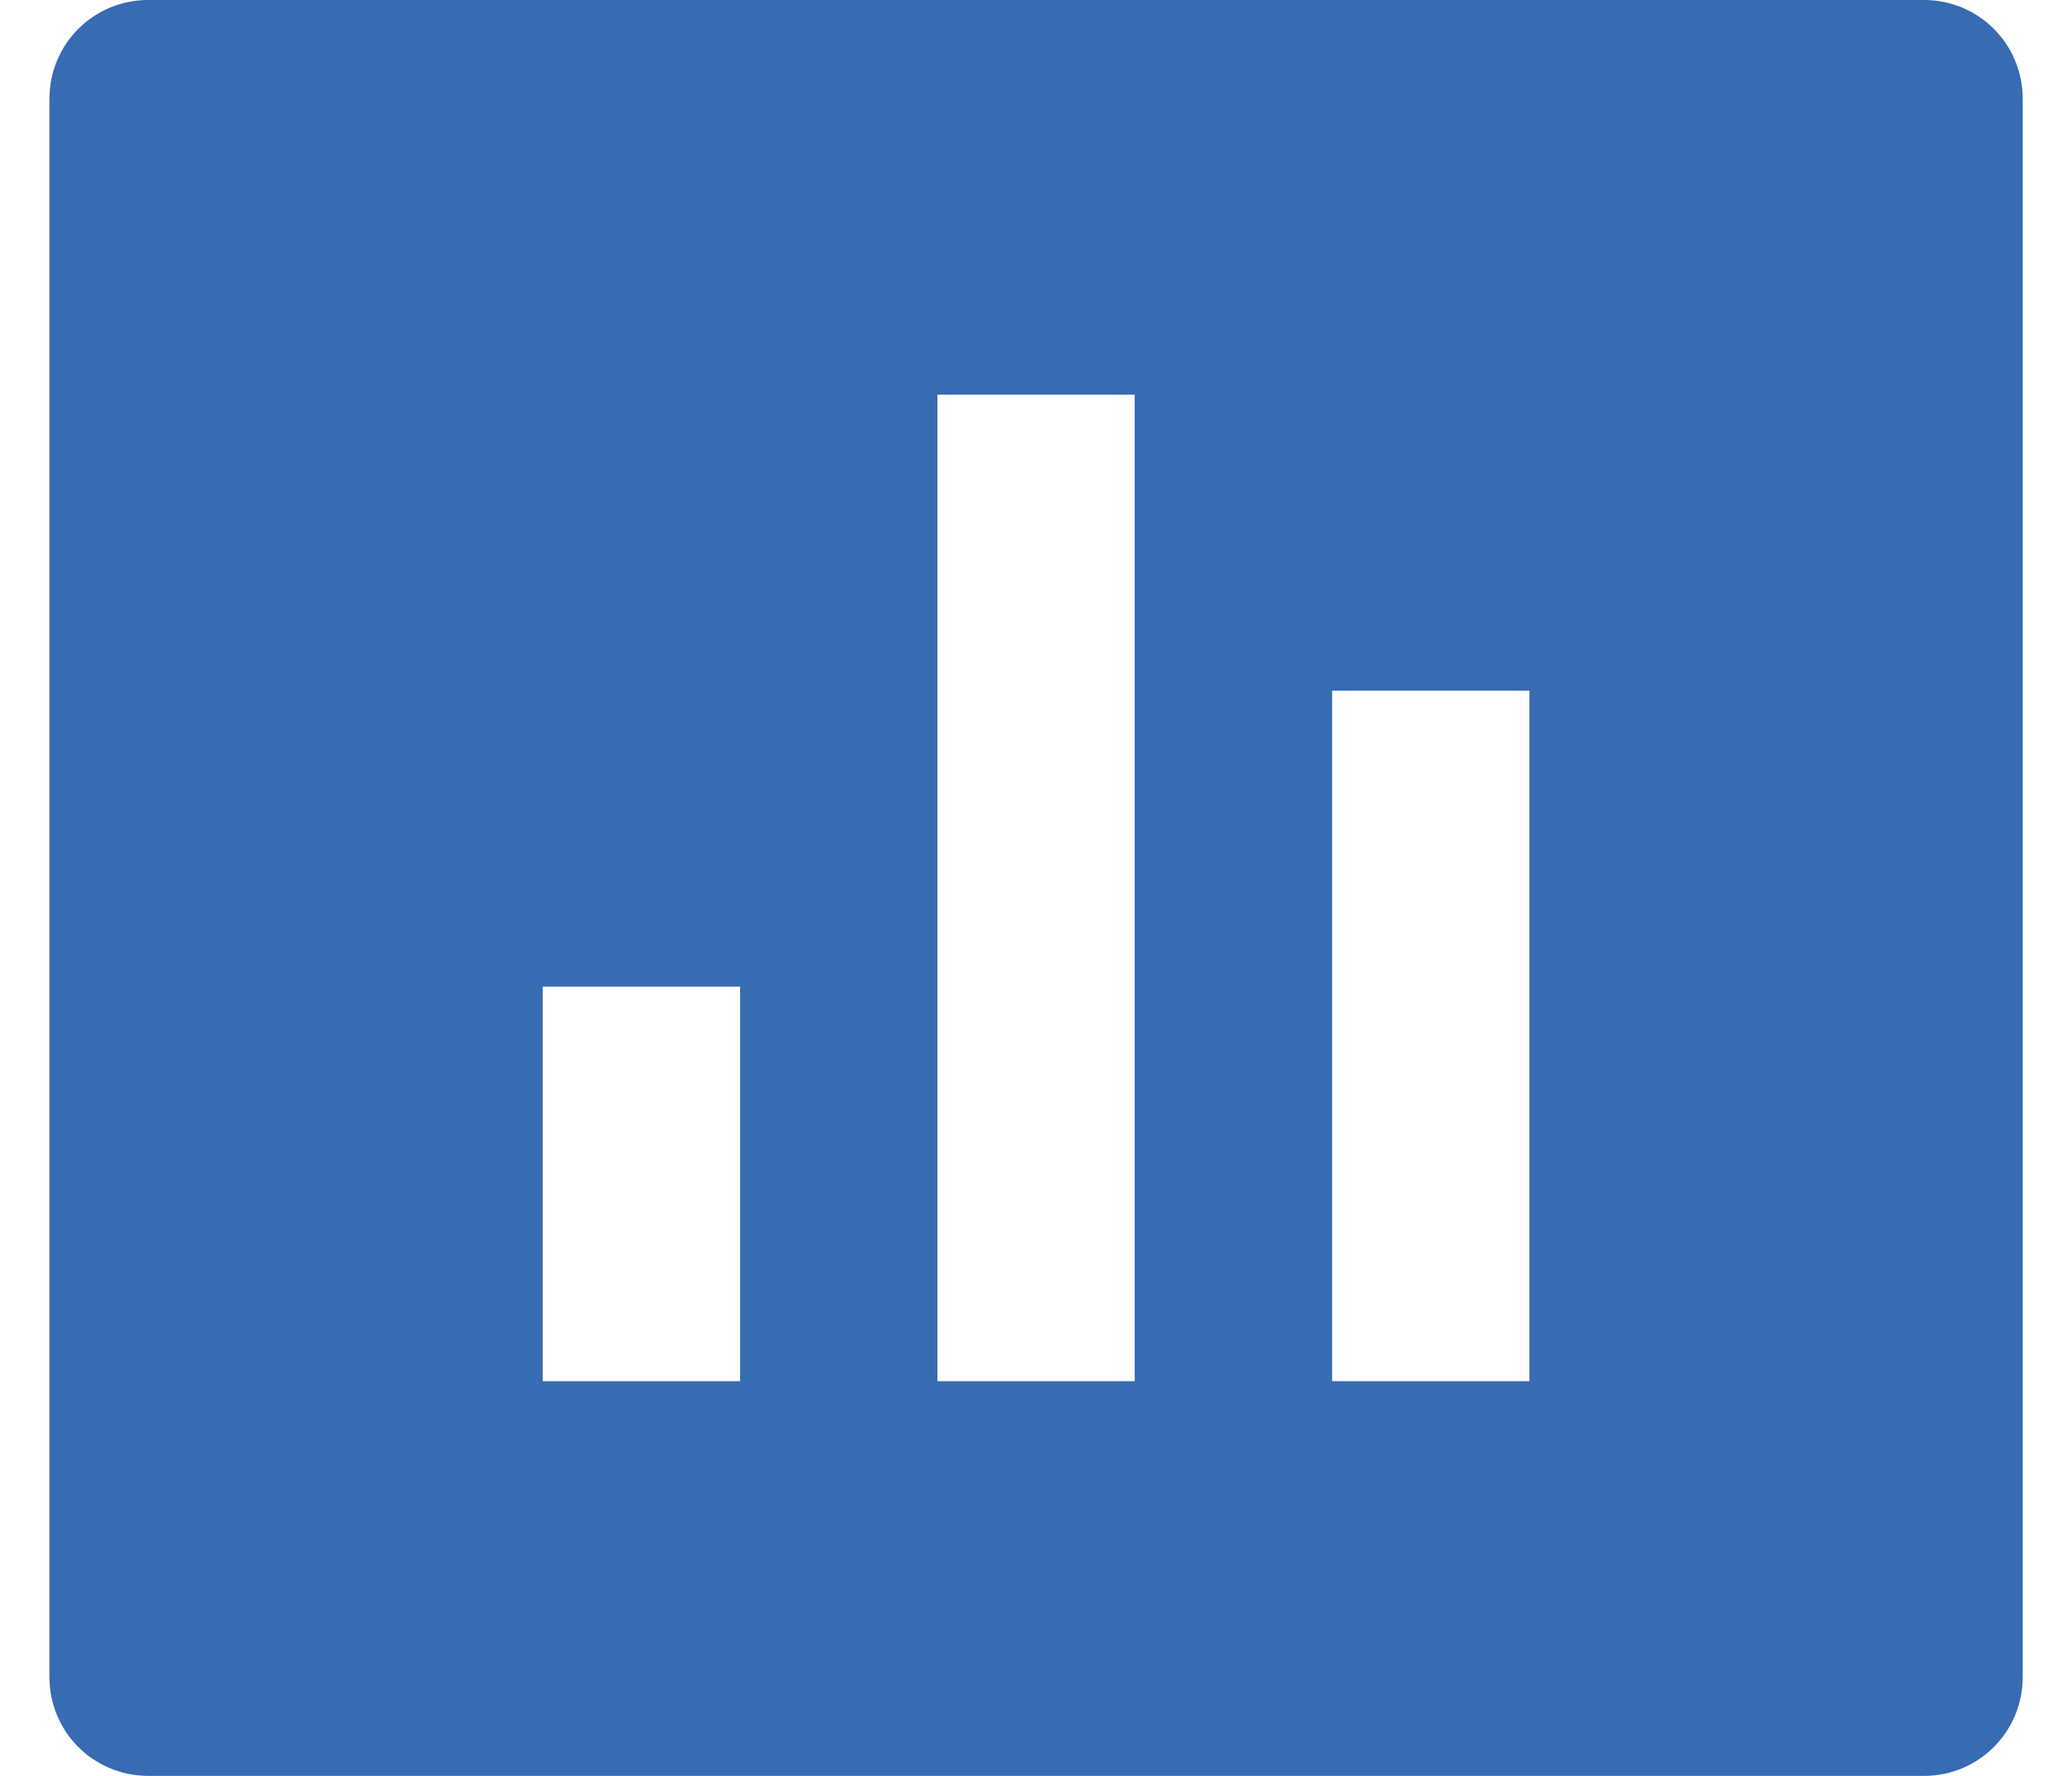 <svg width="14" height="12" viewBox="0 0 14 12" fill="none" xmlns="http://www.w3.org/2000/svg">
<path d="M1.001 0H13.001C13.178 0 13.347 0.07 13.472 0.195C13.597 0.32 13.667 0.49 13.667 0.667V11.333C13.667 11.51 13.597 11.68 13.472 11.805C13.347 11.93 13.178 12 13.001 12H1.001C0.824 12 0.654 11.93 0.529 11.805C0.404 11.68 0.334 11.51 0.334 11.333V0.667C0.334 0.49 0.404 0.32 0.529 0.195C0.654 0.07 0.824 0 1.001 0ZM3.667 6.667V9.333H5.001V6.667H3.667ZM6.334 2.667V9.333H7.667V2.667H6.334ZM9.001 4.667V9.333H10.334V4.667H9.001Z" fill="#376BB2"/>
</svg>
